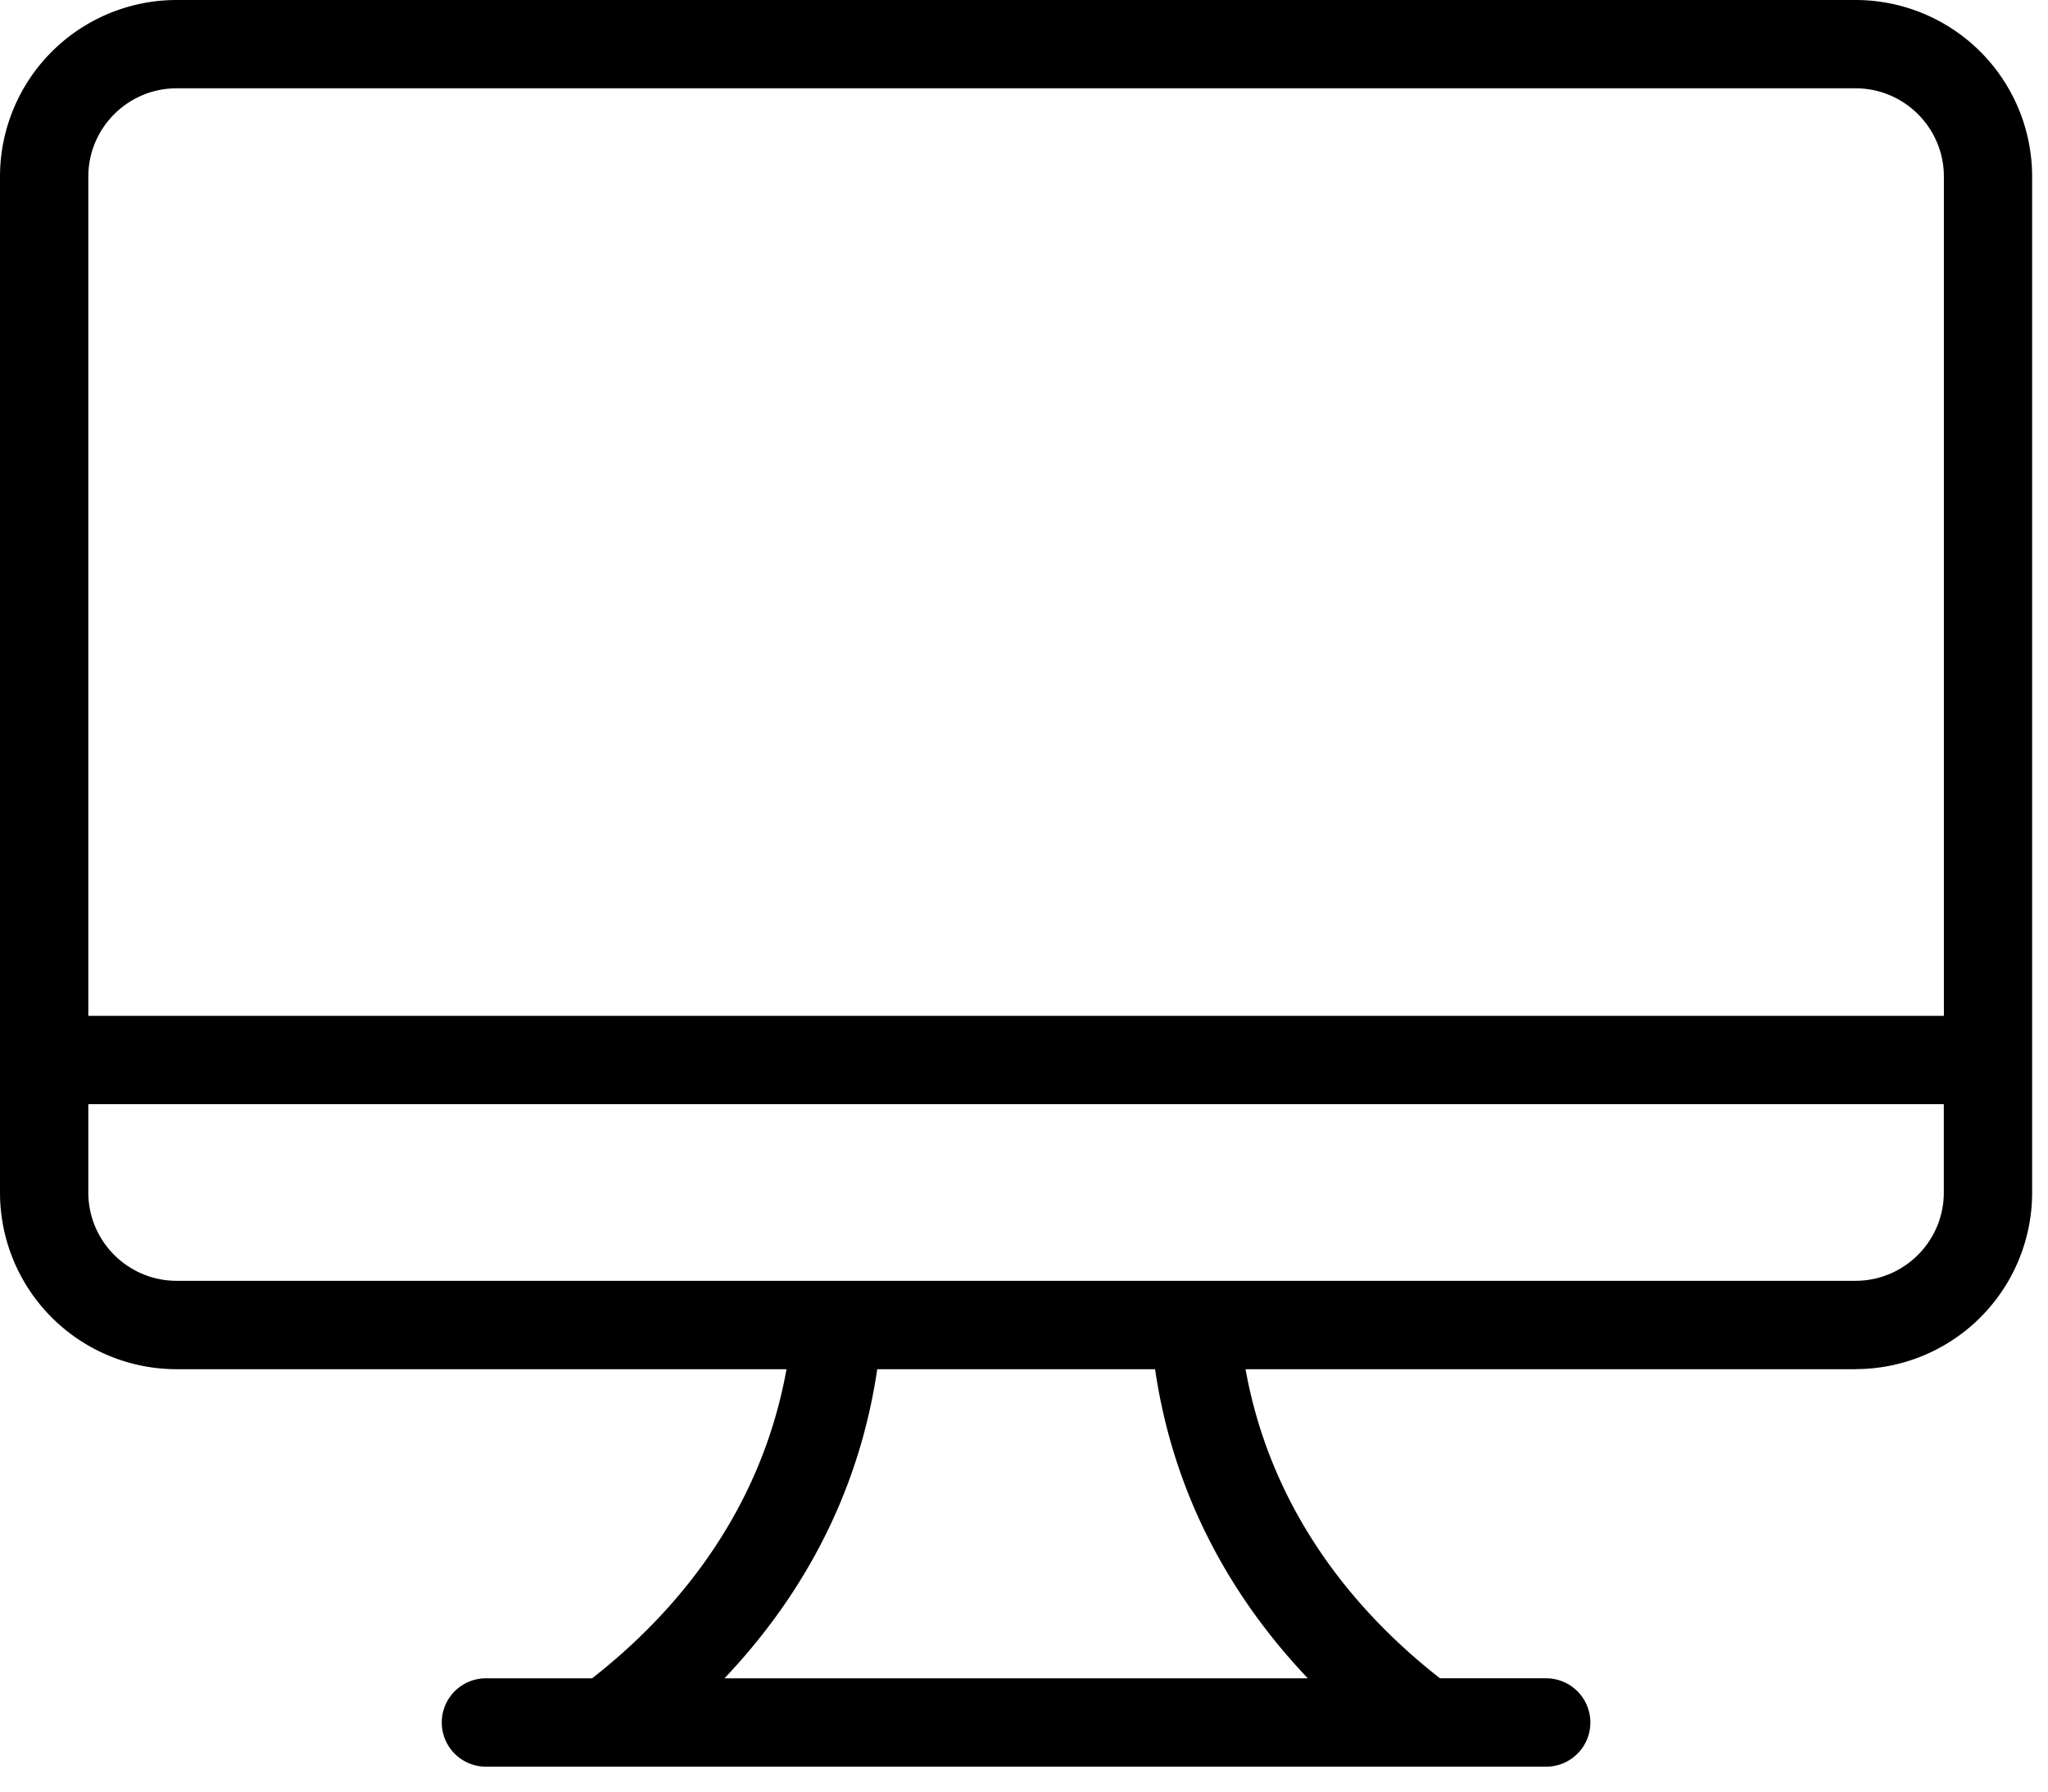 <svg viewBox="0 0 24 21"><path d="M21.743 16.049h-7.147c.308 1.708 1.332 2.884 2.279 3.623h1.244a.517.517 0 1 1 0 1.036H5.695a.517.517 0 1 1 0-1.036h1.244c.946-.739 1.97-1.915 2.278-3.623H2.071A2.07 2.07 0 0 1 0 13.978V2.07A2.07 2.07 0 0 1 2.07 0h19.673a2.07 2.07 0 0 1 2.071 2.07v11.908a2.07 2.07 0 0 1-2.07 2.07zM8.49 19.672h6.836c-.826-.87-1.561-2.058-1.79-3.623h-3.256c-.23 1.565-.965 2.753-1.79 3.623zm14.29-17.601c0-.572-.464-1.036-1.036-1.036H2.071c-.572 0-1.036.464-1.036 1.036v9.836H22.78V2.071zm0 10.871H1.035v1.036c0 .571.464 1.035 1.036 1.035h19.672c.572 0 1.036-.464 1.036-1.035v-1.036z"/></svg>
